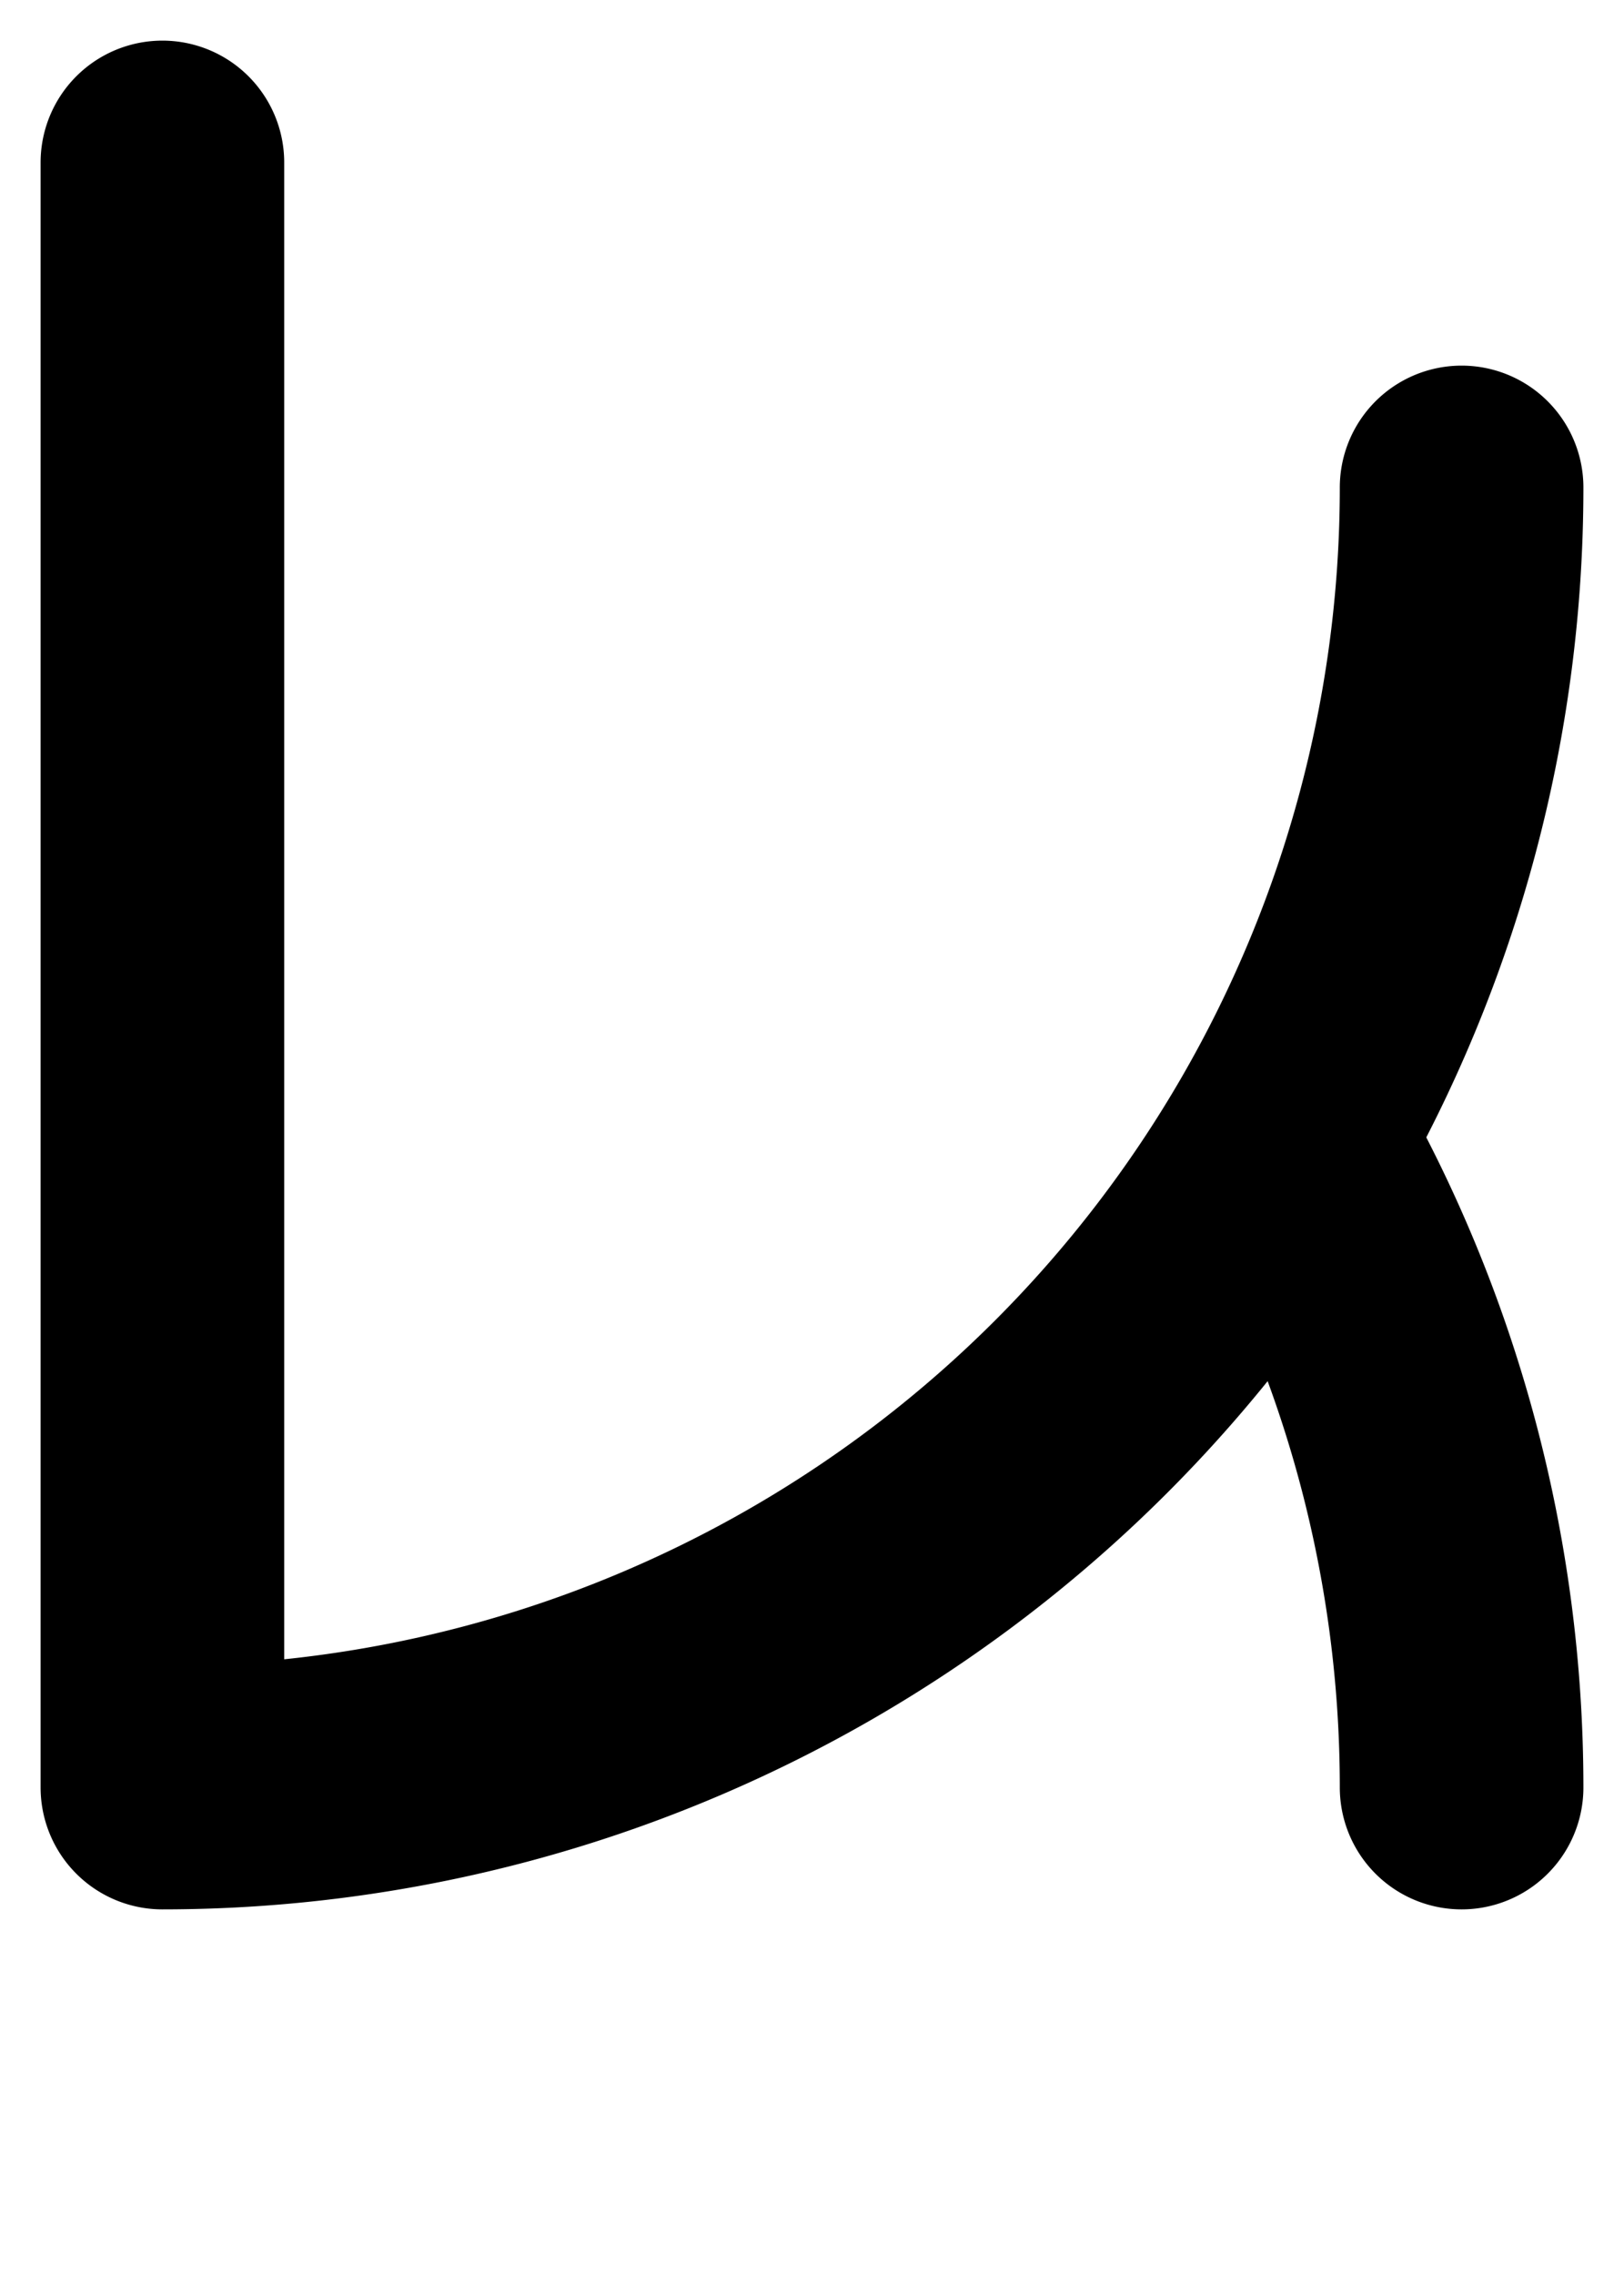 <svg xmlns="http://www.w3.org/2000/svg" viewBox="0 0 10 14">
	<path d="M 1 1 V 11 M 1 11 A 8 8 0 0 0 9 3 M 9 11 A 8 8 0 0 0 7.929 7" stroke="#000000" stroke-width="1.5" stroke-linecap="round" fill="none"/>
</svg>